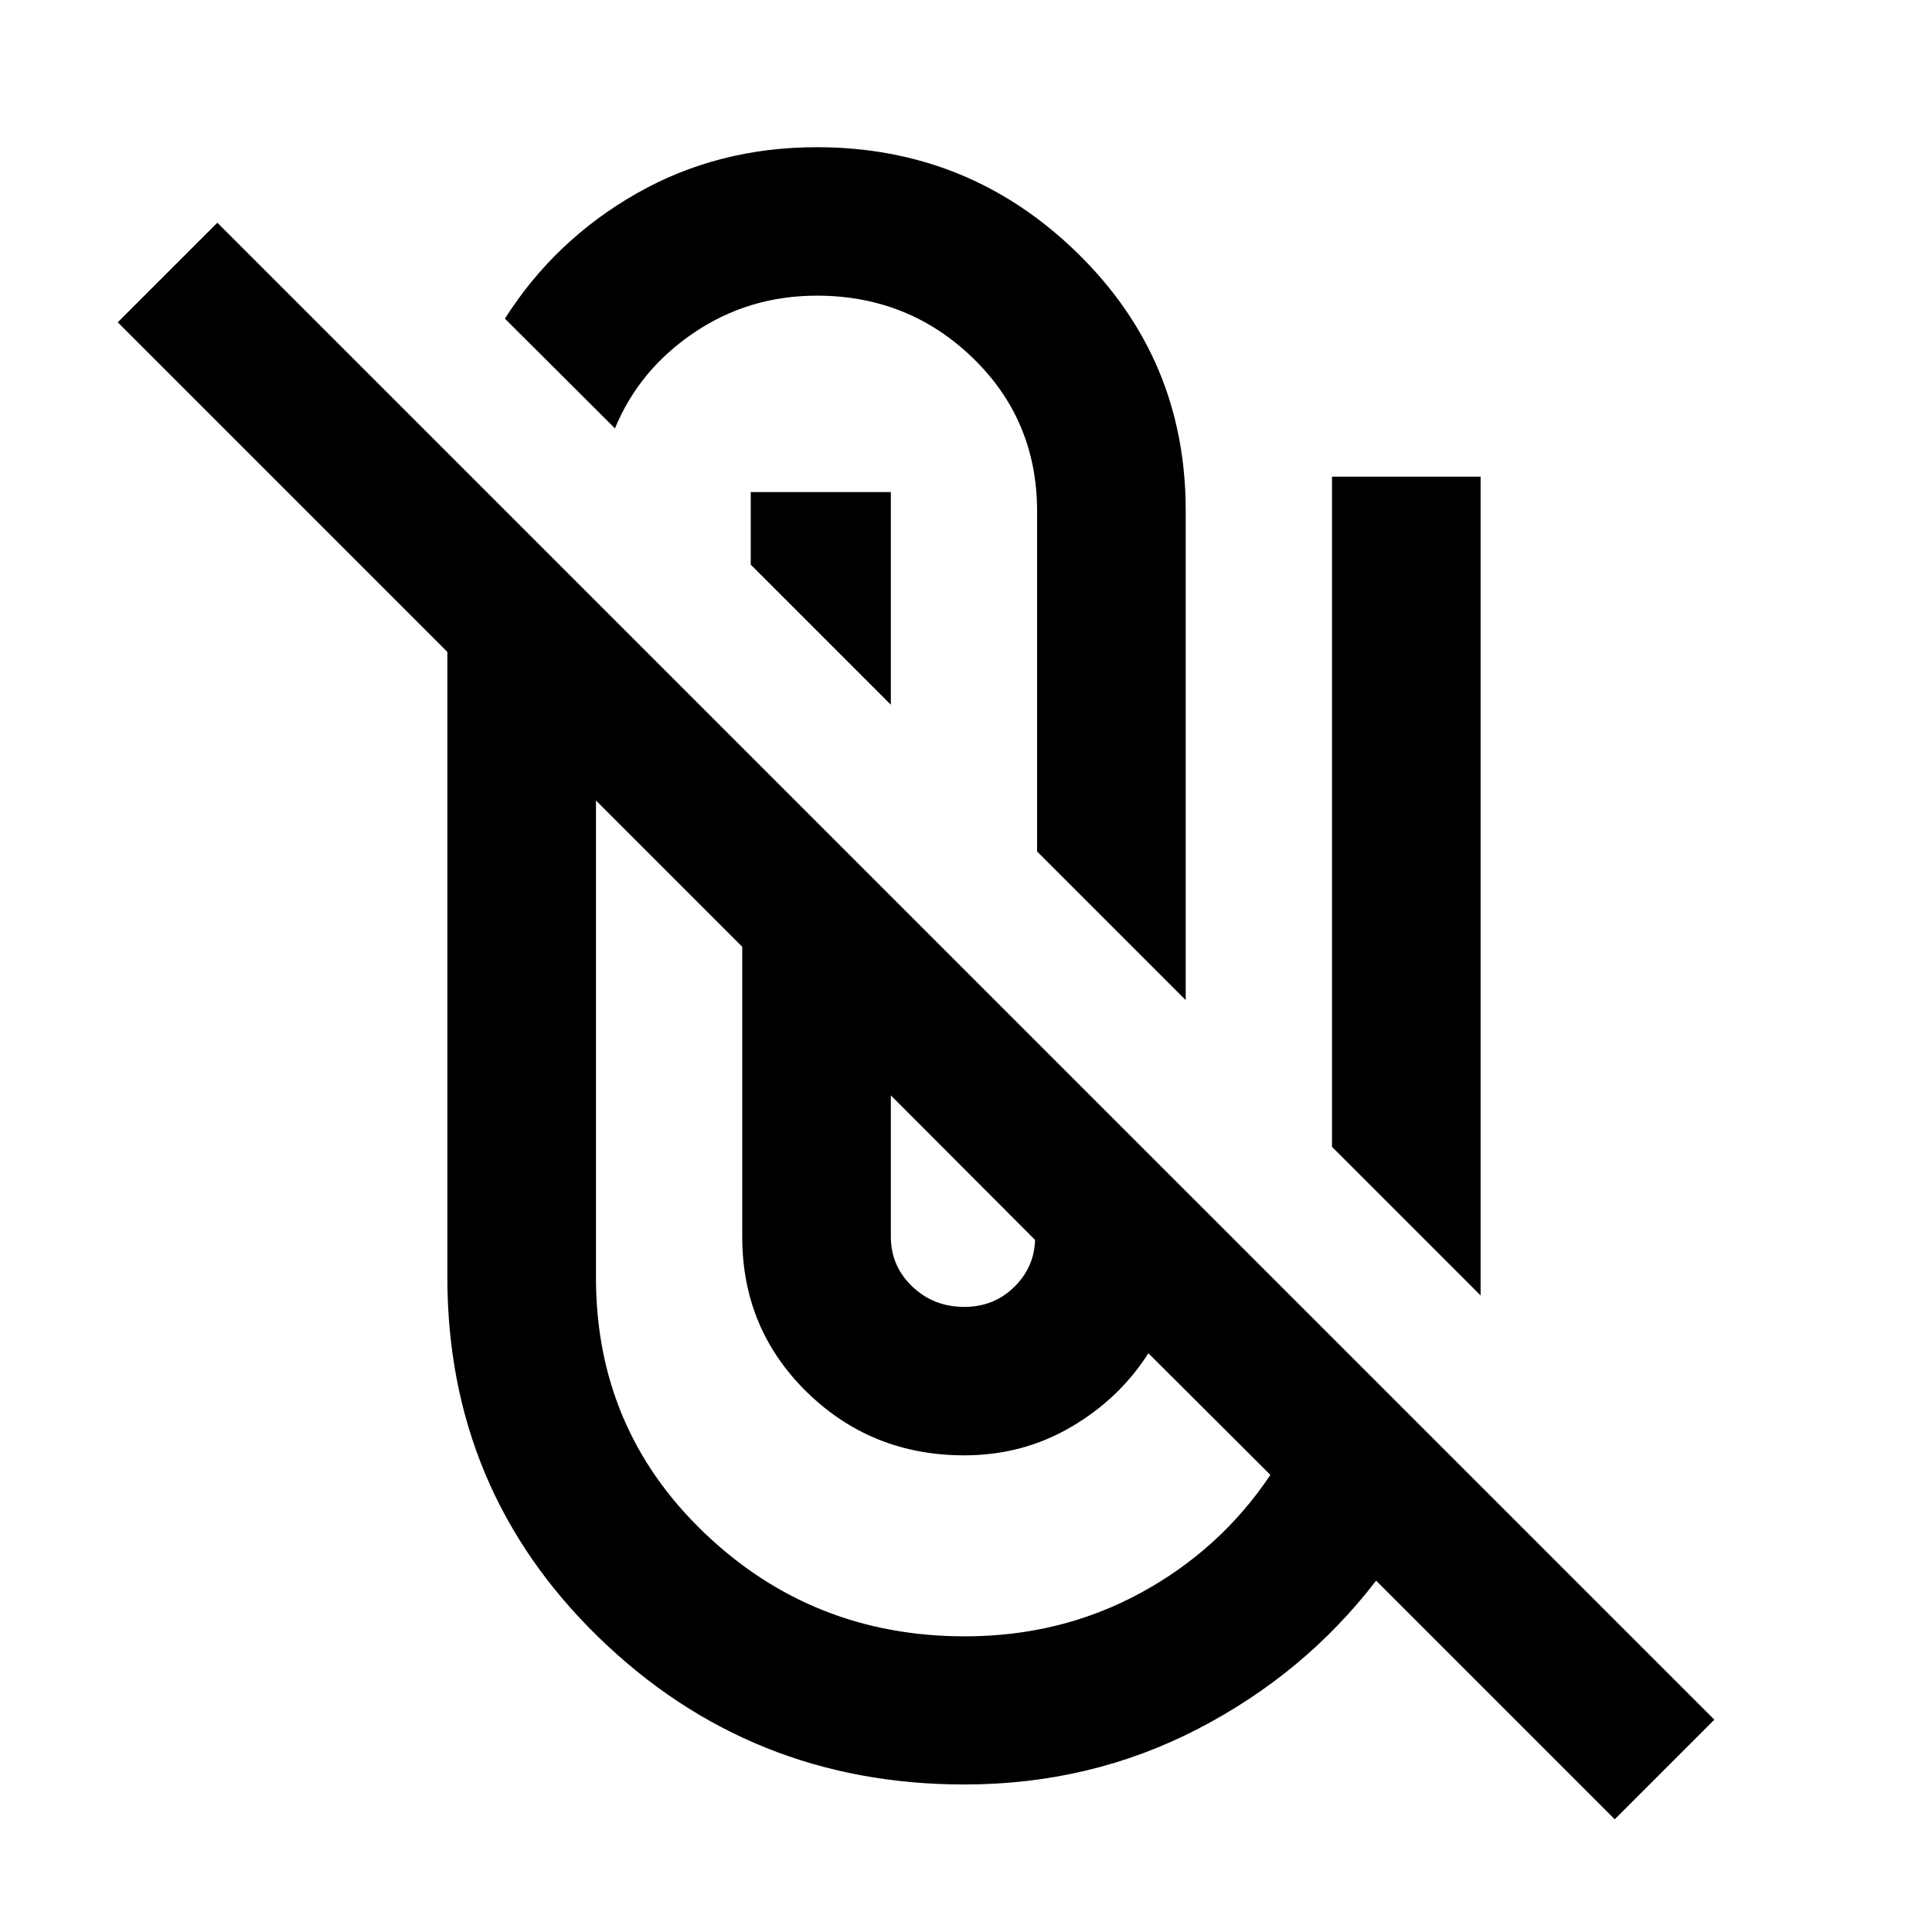 <svg xmlns="http://www.w3.org/2000/svg" height="40" viewBox="0 -960 960 960" width="40"><path d="M479.17-73.3q-106.45 0-181.66-73.08-75.22-73.08-75.22-179.04v-310.65L58.51-799.85 108-849.33l743.85 743.84L802.36-56 683.78-174.58q-35.45 46.2-88.7 73.74Q541.82-73.3 479.17-73.3ZM296.13-562.23v236.81q-.09 75.35 53.68 126.93 53.77 51.58 129.6 51.58 47.64 0 87.33-21.56 39.69-21.57 64.5-58.65l-60.62-60.47q-14.31 22.54-38.38 36.64-24.07 14.1-53.07 14.1-46.08 0-78.22-31.41t-32.14-77.24v-144.05l-72.68-72.68Zm146.52 146.52v70.21q0 14.55 10.61 24.72 10.61 10.17 25.91 10.17 14.48 0 24.48-9.6 10-9.61 10.65-23.03v-.67l-71.65-71.8Zm219.21 25.57v-333.01h73.84v406.85l-73.84-73.84ZM515.33-536.9v-169.25q-.09-45.21-32.04-76.07-31.96-30.87-77.4-30.87-33.84 0-61.08 18.42-27.24 18.43-39.24 47.53l-54.69-54.53q24.71-38.9 65.14-62.04 40.44-23.15 89.87-23.15 75.63 0 129.46 52.58 53.82 52.58 53.82 127.89v243.33l-73.84-73.84Zm-72.68-178.6v105.67l-69.61-69.61v-36.06h69.61Z"/></svg>